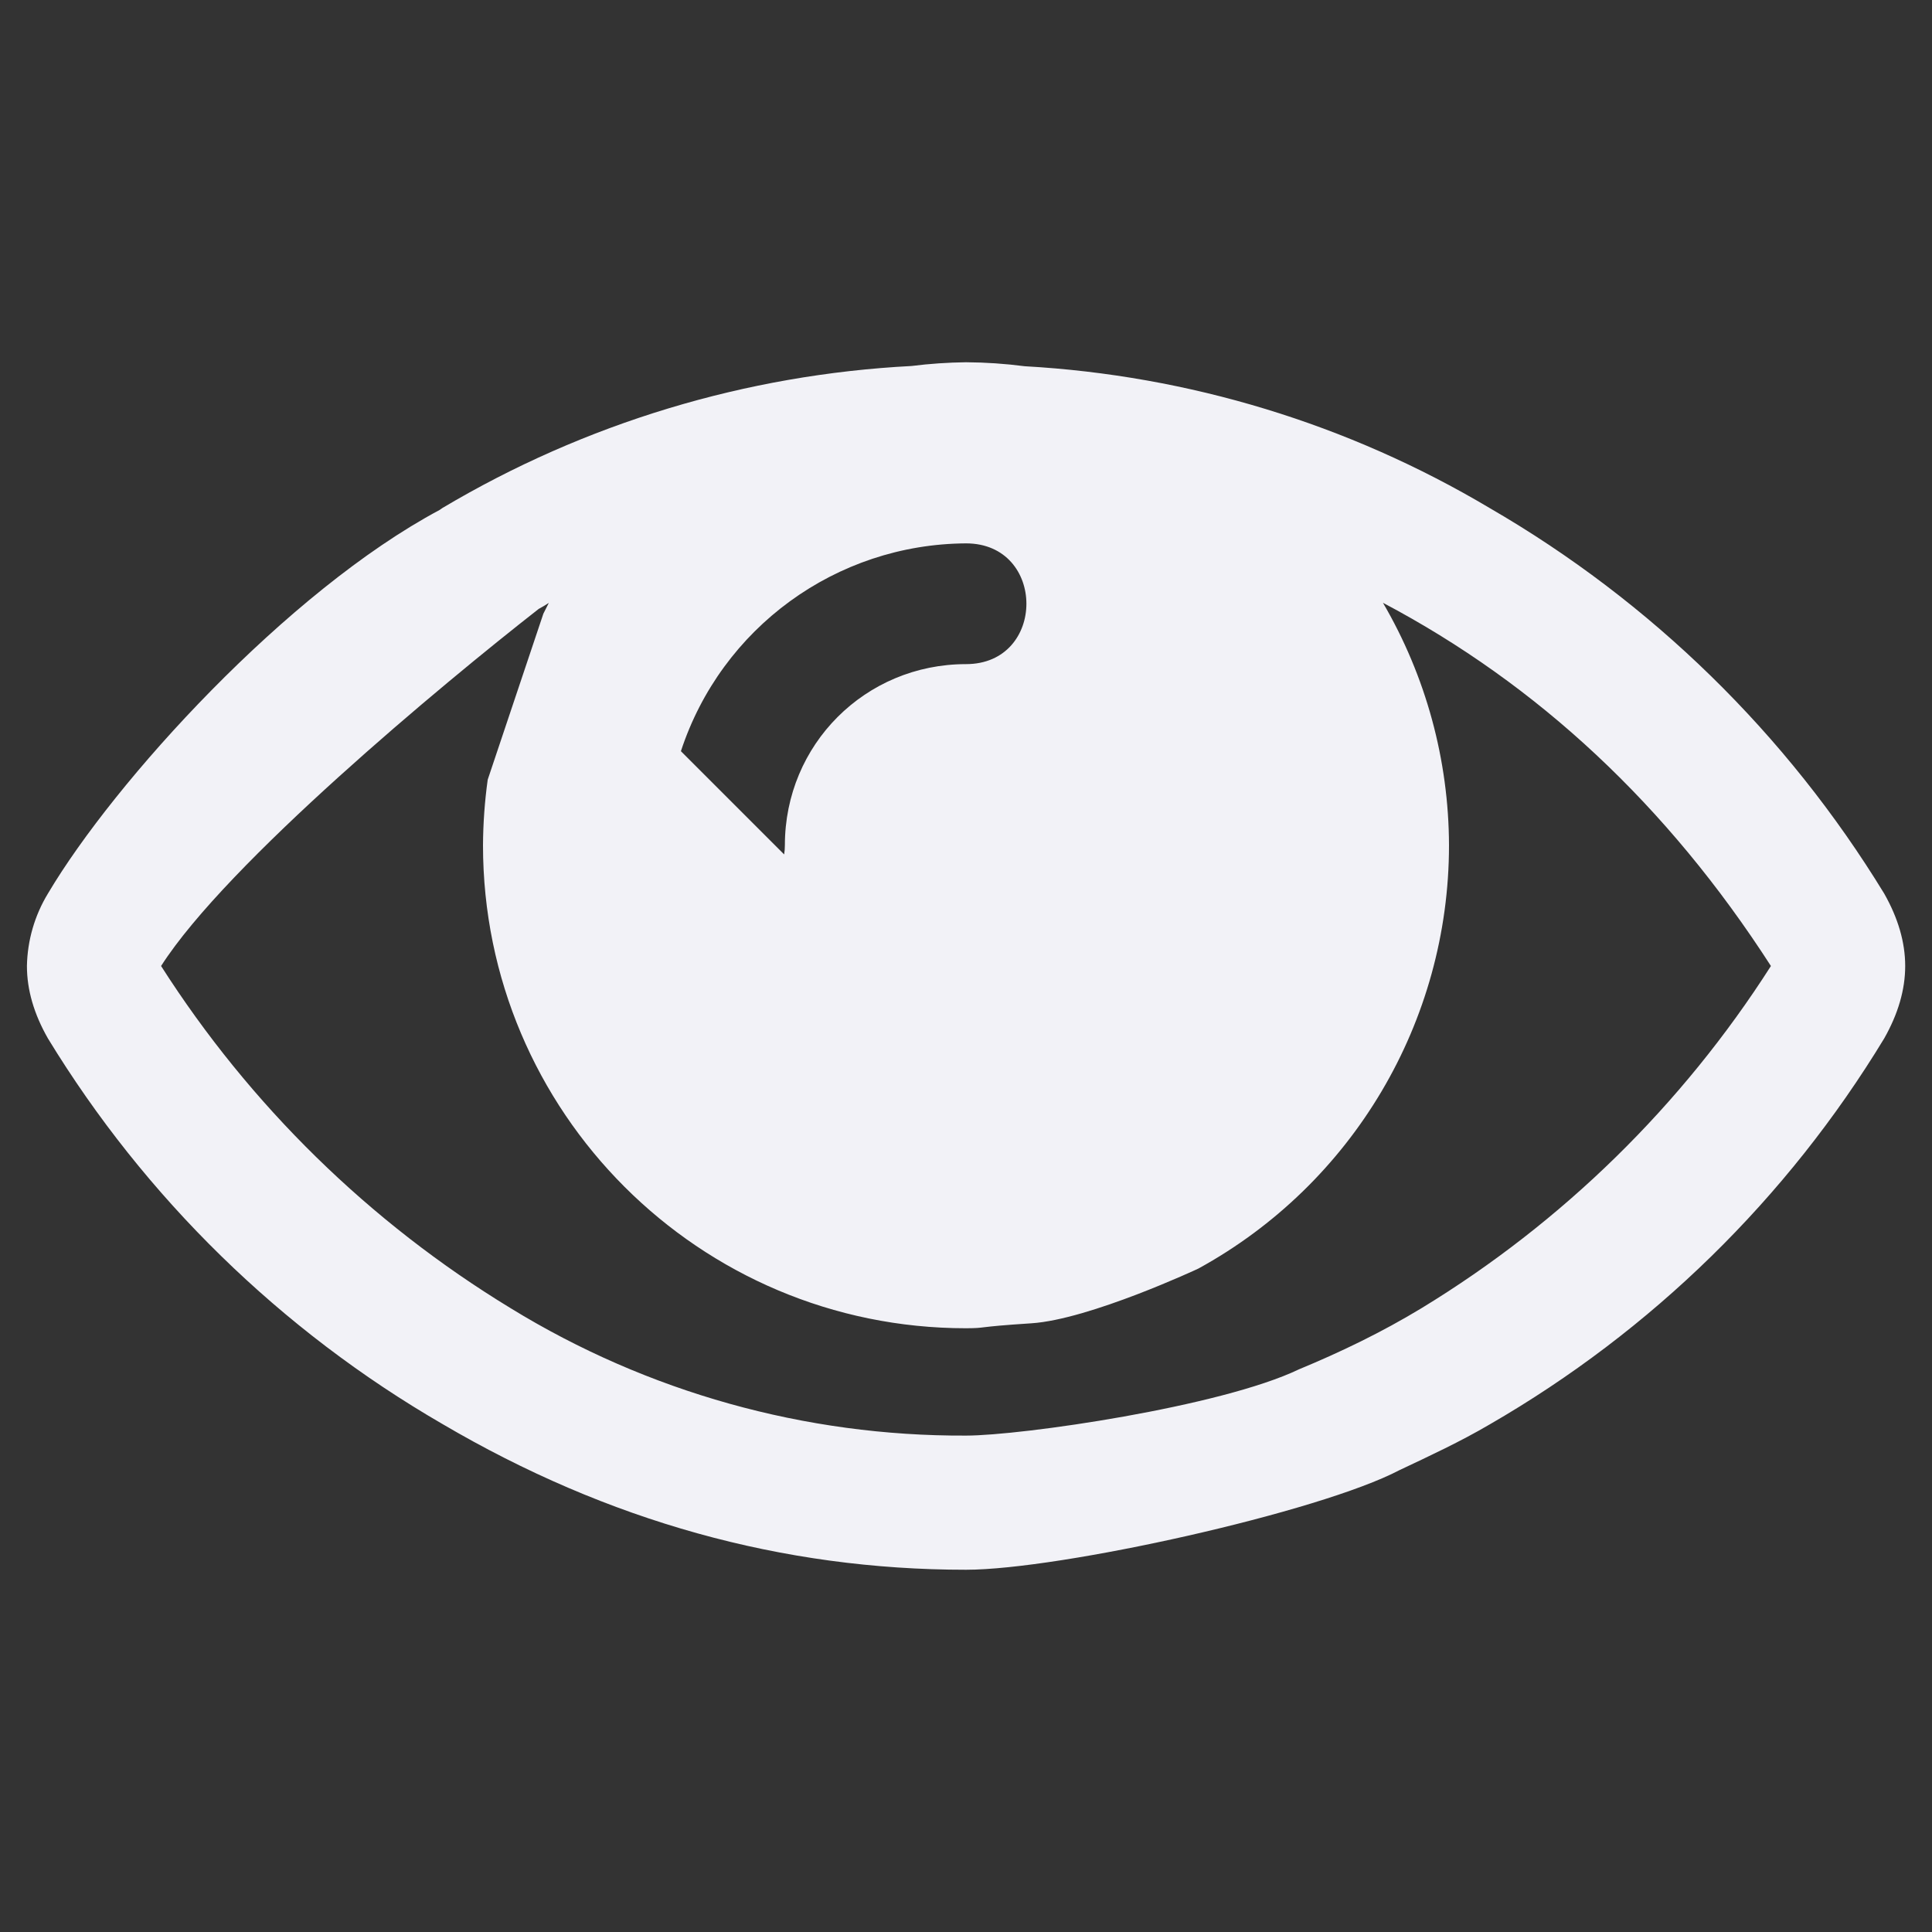 <svg height="16" width="16" xmlns="http://www.w3.org/2000/svg"><rect width="100%" height="100%" fill="#333333" stroke="none"/><path d="m725 92c-.151.002-.301.012-.451.031-1.371.071-2.705.474-3.885 1.176l-.023.016.82.82c.029-.016.057-.032.084-.05-.015.029-.03.059-.045.089l1.139 1.139c.335-1.022 1.286-1.715 2.361-1.721.667 0 .667 1 0 1-.834 0-1.5.666-1.5 1.5-0.0.025-.002.051-.006.076l3.43 3.43c1.28-.702 2.076-2.046 2.076-3.506-.002-.706-.191-1.399-.547-2.008 1.282.677 2.355 1.676 3.213 3.008-.736 1.153-1.726 2.123-2.894 2.834-.33.2-.669.363-1.014.506l.834.834c.25-.118.5-.234.744-.377 1.341-.774 2.465-1.873 3.268-3.197.115-.203.174-.403.174-.6s-.059-.397-.174-.6c-.806-1.32-1.929-2.418-3.268-3.193-1.17-.696-2.491-1.098-3.85-1.174-.161-.021-.323-.032-.486-.033zm-4.359 1.223c-1.261.673-2.693 2.247-3.244 3.177-.11.181-.17.388-.174.6 0 .197.058.397.174.6.805 1.32 1.929 2.418 3.267 3.193 1.369.804 2.814 1.207 4.336 1.207.776 0 2.927-.476 3.592-.826l-.834-.834c-.648.311-2.3.549-2.758.549-1.331.006-2.637-.359-3.771-1.055-1.169-.711-2.159-1.681-2.895-2.834.544-.851 2.331-2.335 3.127-2.957zm.398 2.234c-.025.18-.038.361-.039.543 0 2.209 1.791 4 4 4 .181-.001.06-.01.541-.041.481-.031 1.383-.453 1.383-.453l-5.424-5.424z" fill="#f2f2f7" transform="translate(-717 -89)"/></svg>